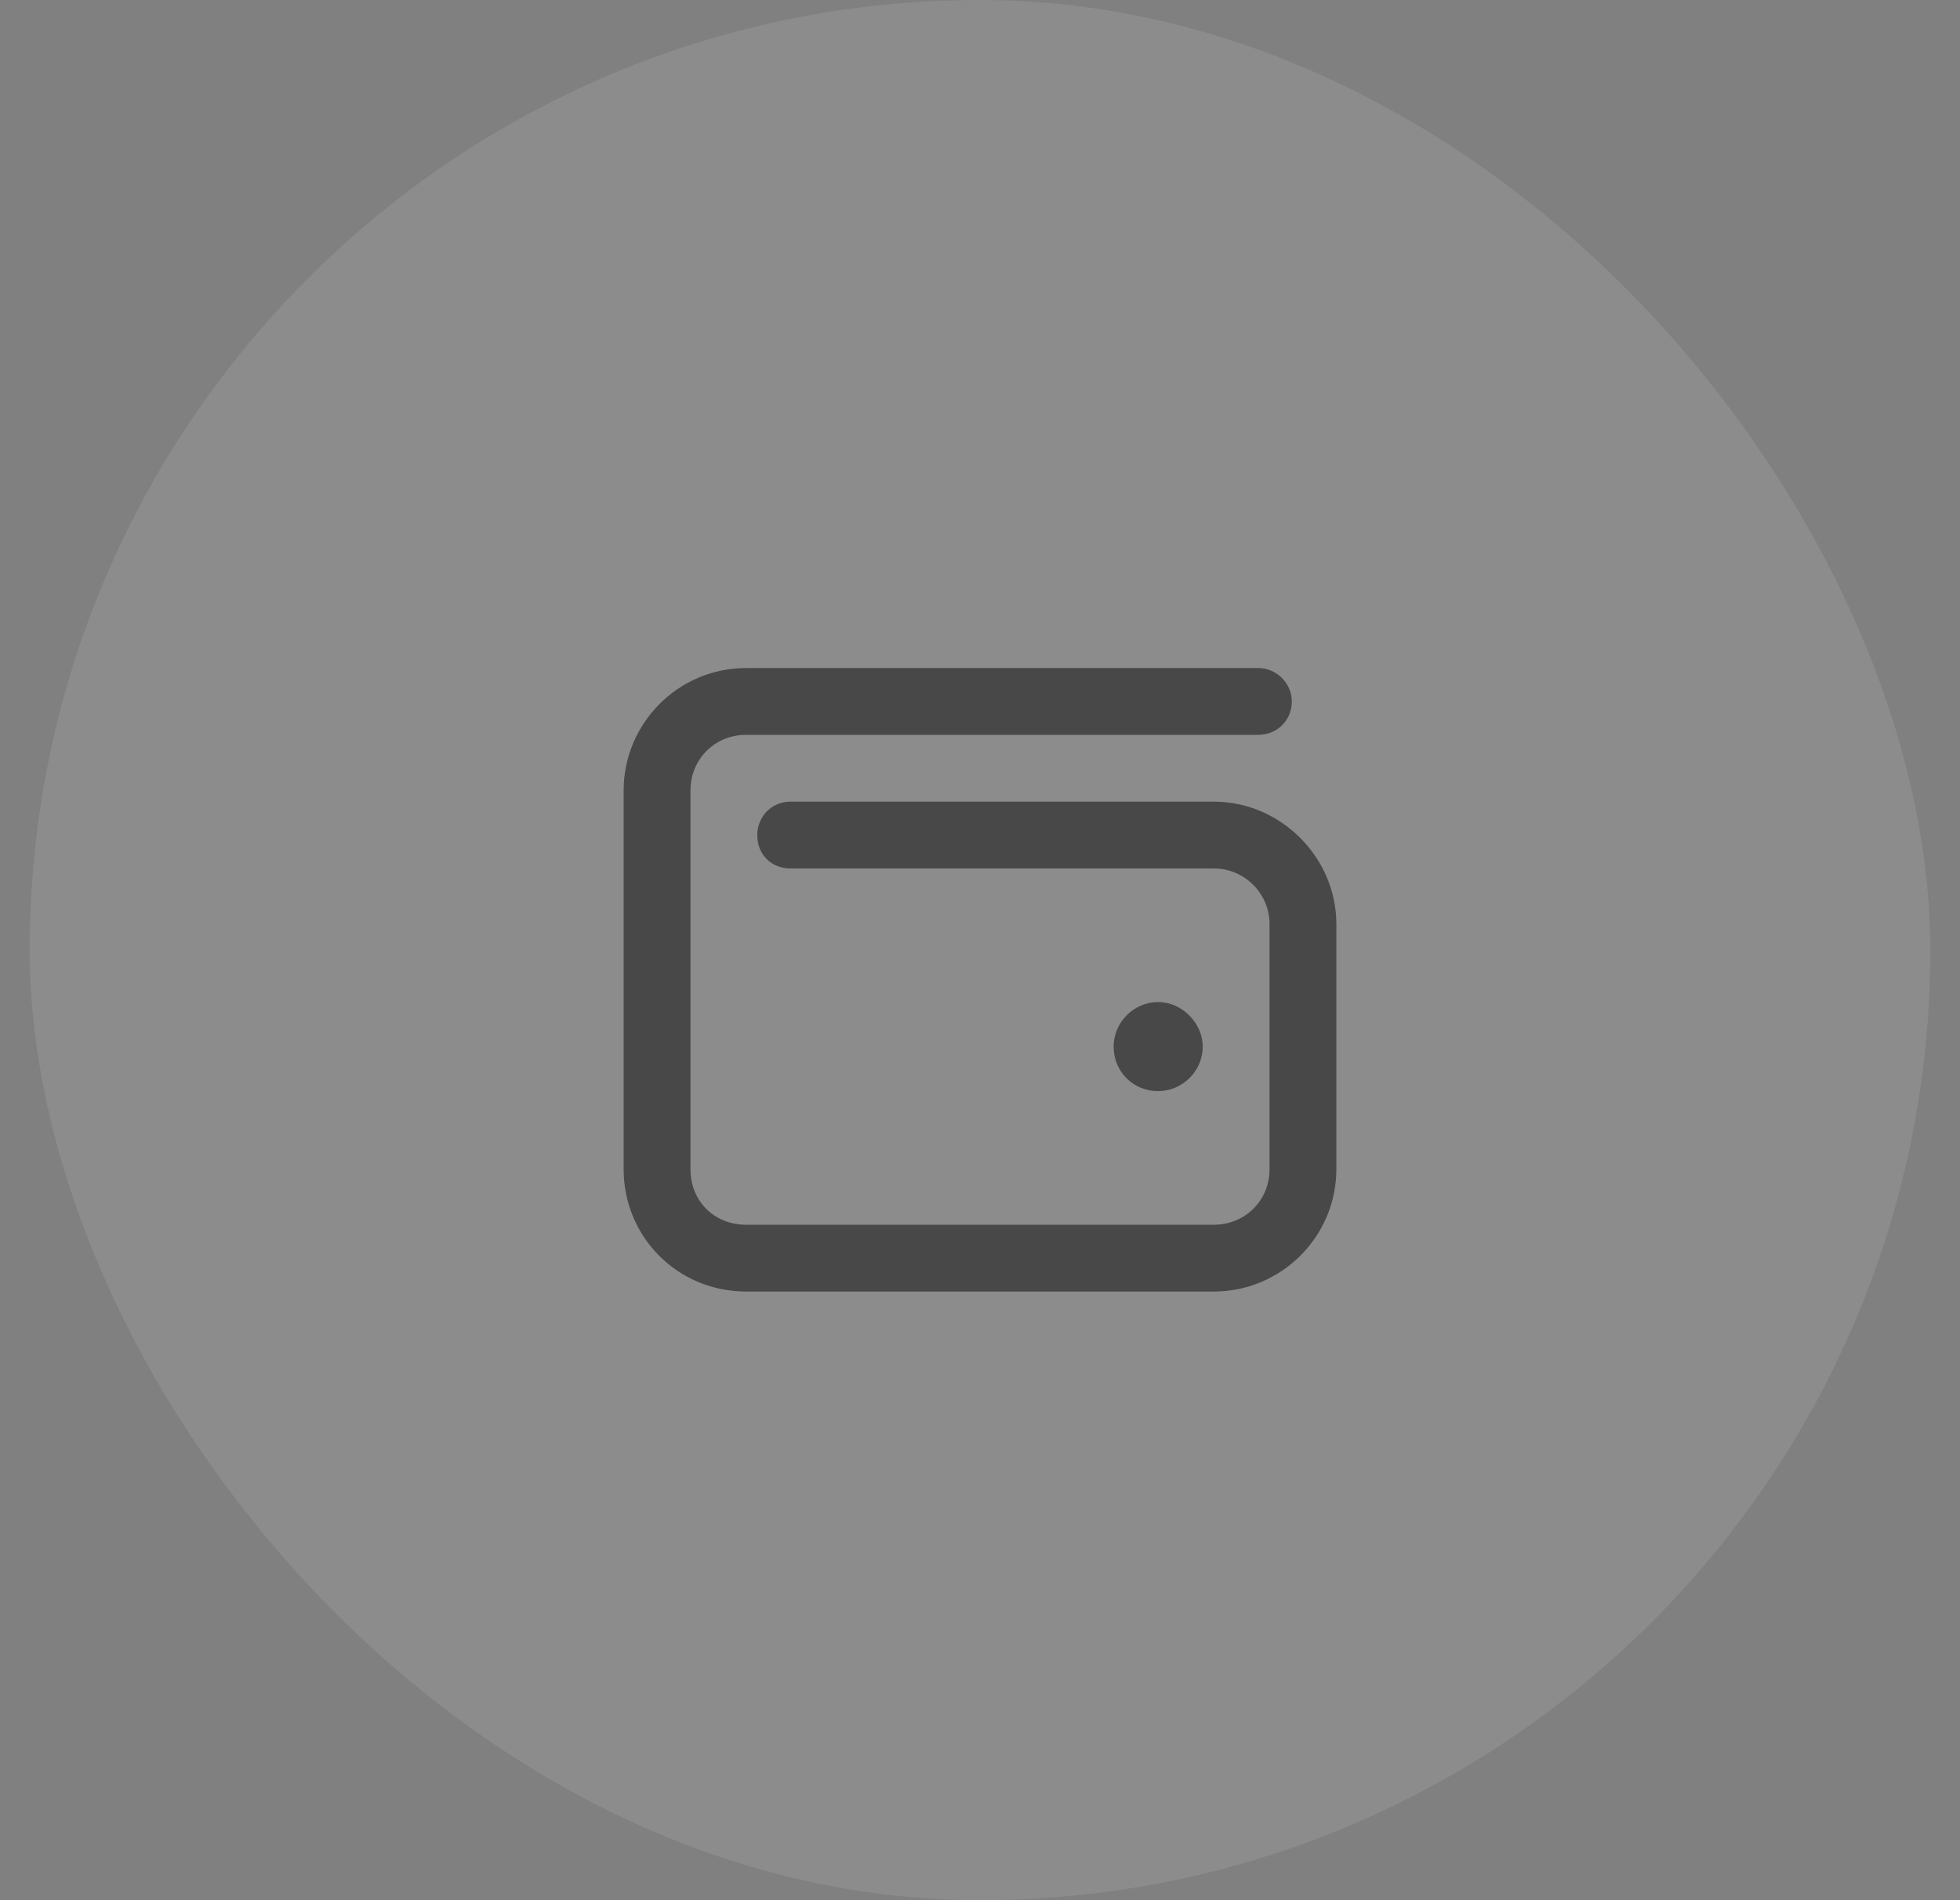 <svg width="33" height="32" viewBox="0 0 33 32" fill="none" xmlns="http://www.w3.org/2000/svg">
<rect x="0" y="0" width="33" height="32" fill="#808080" stroke="none"/>
<rect x="0.5" width="32" height="32" rx="16" fill="white" fill-opacity="0.1"/>
<path d="M12.562 11.25H21.188C21.492 11.25 21.75 11.508 21.75 11.812C21.75 12.141 21.492 12.375 21.188 12.375H12.562C12.023 12.375 11.625 12.797 11.625 13.312V19.688C11.625 20.227 12.023 20.625 12.562 20.625H20.438C20.953 20.625 21.375 20.227 21.375 19.688V15.562C21.375 15.047 20.953 14.625 20.438 14.625H13.312C12.984 14.625 12.75 14.391 12.75 14.062C12.75 13.758 12.984 13.5 13.312 13.5H20.438C21.562 13.5 22.5 14.438 22.5 15.562V19.688C22.5 20.836 21.562 21.75 20.438 21.75H12.562C11.414 21.75 10.5 20.836 10.5 19.688V13.312C10.5 12.188 11.414 11.25 12.562 11.25ZM19.5 18.375C19.078 18.375 18.75 18.047 18.75 17.625C18.75 17.227 19.078 16.875 19.5 16.875C19.898 16.875 20.25 17.227 20.25 17.625C20.25 18.047 19.898 18.375 19.5 18.375Z" fill="#484848"/>
</svg>
